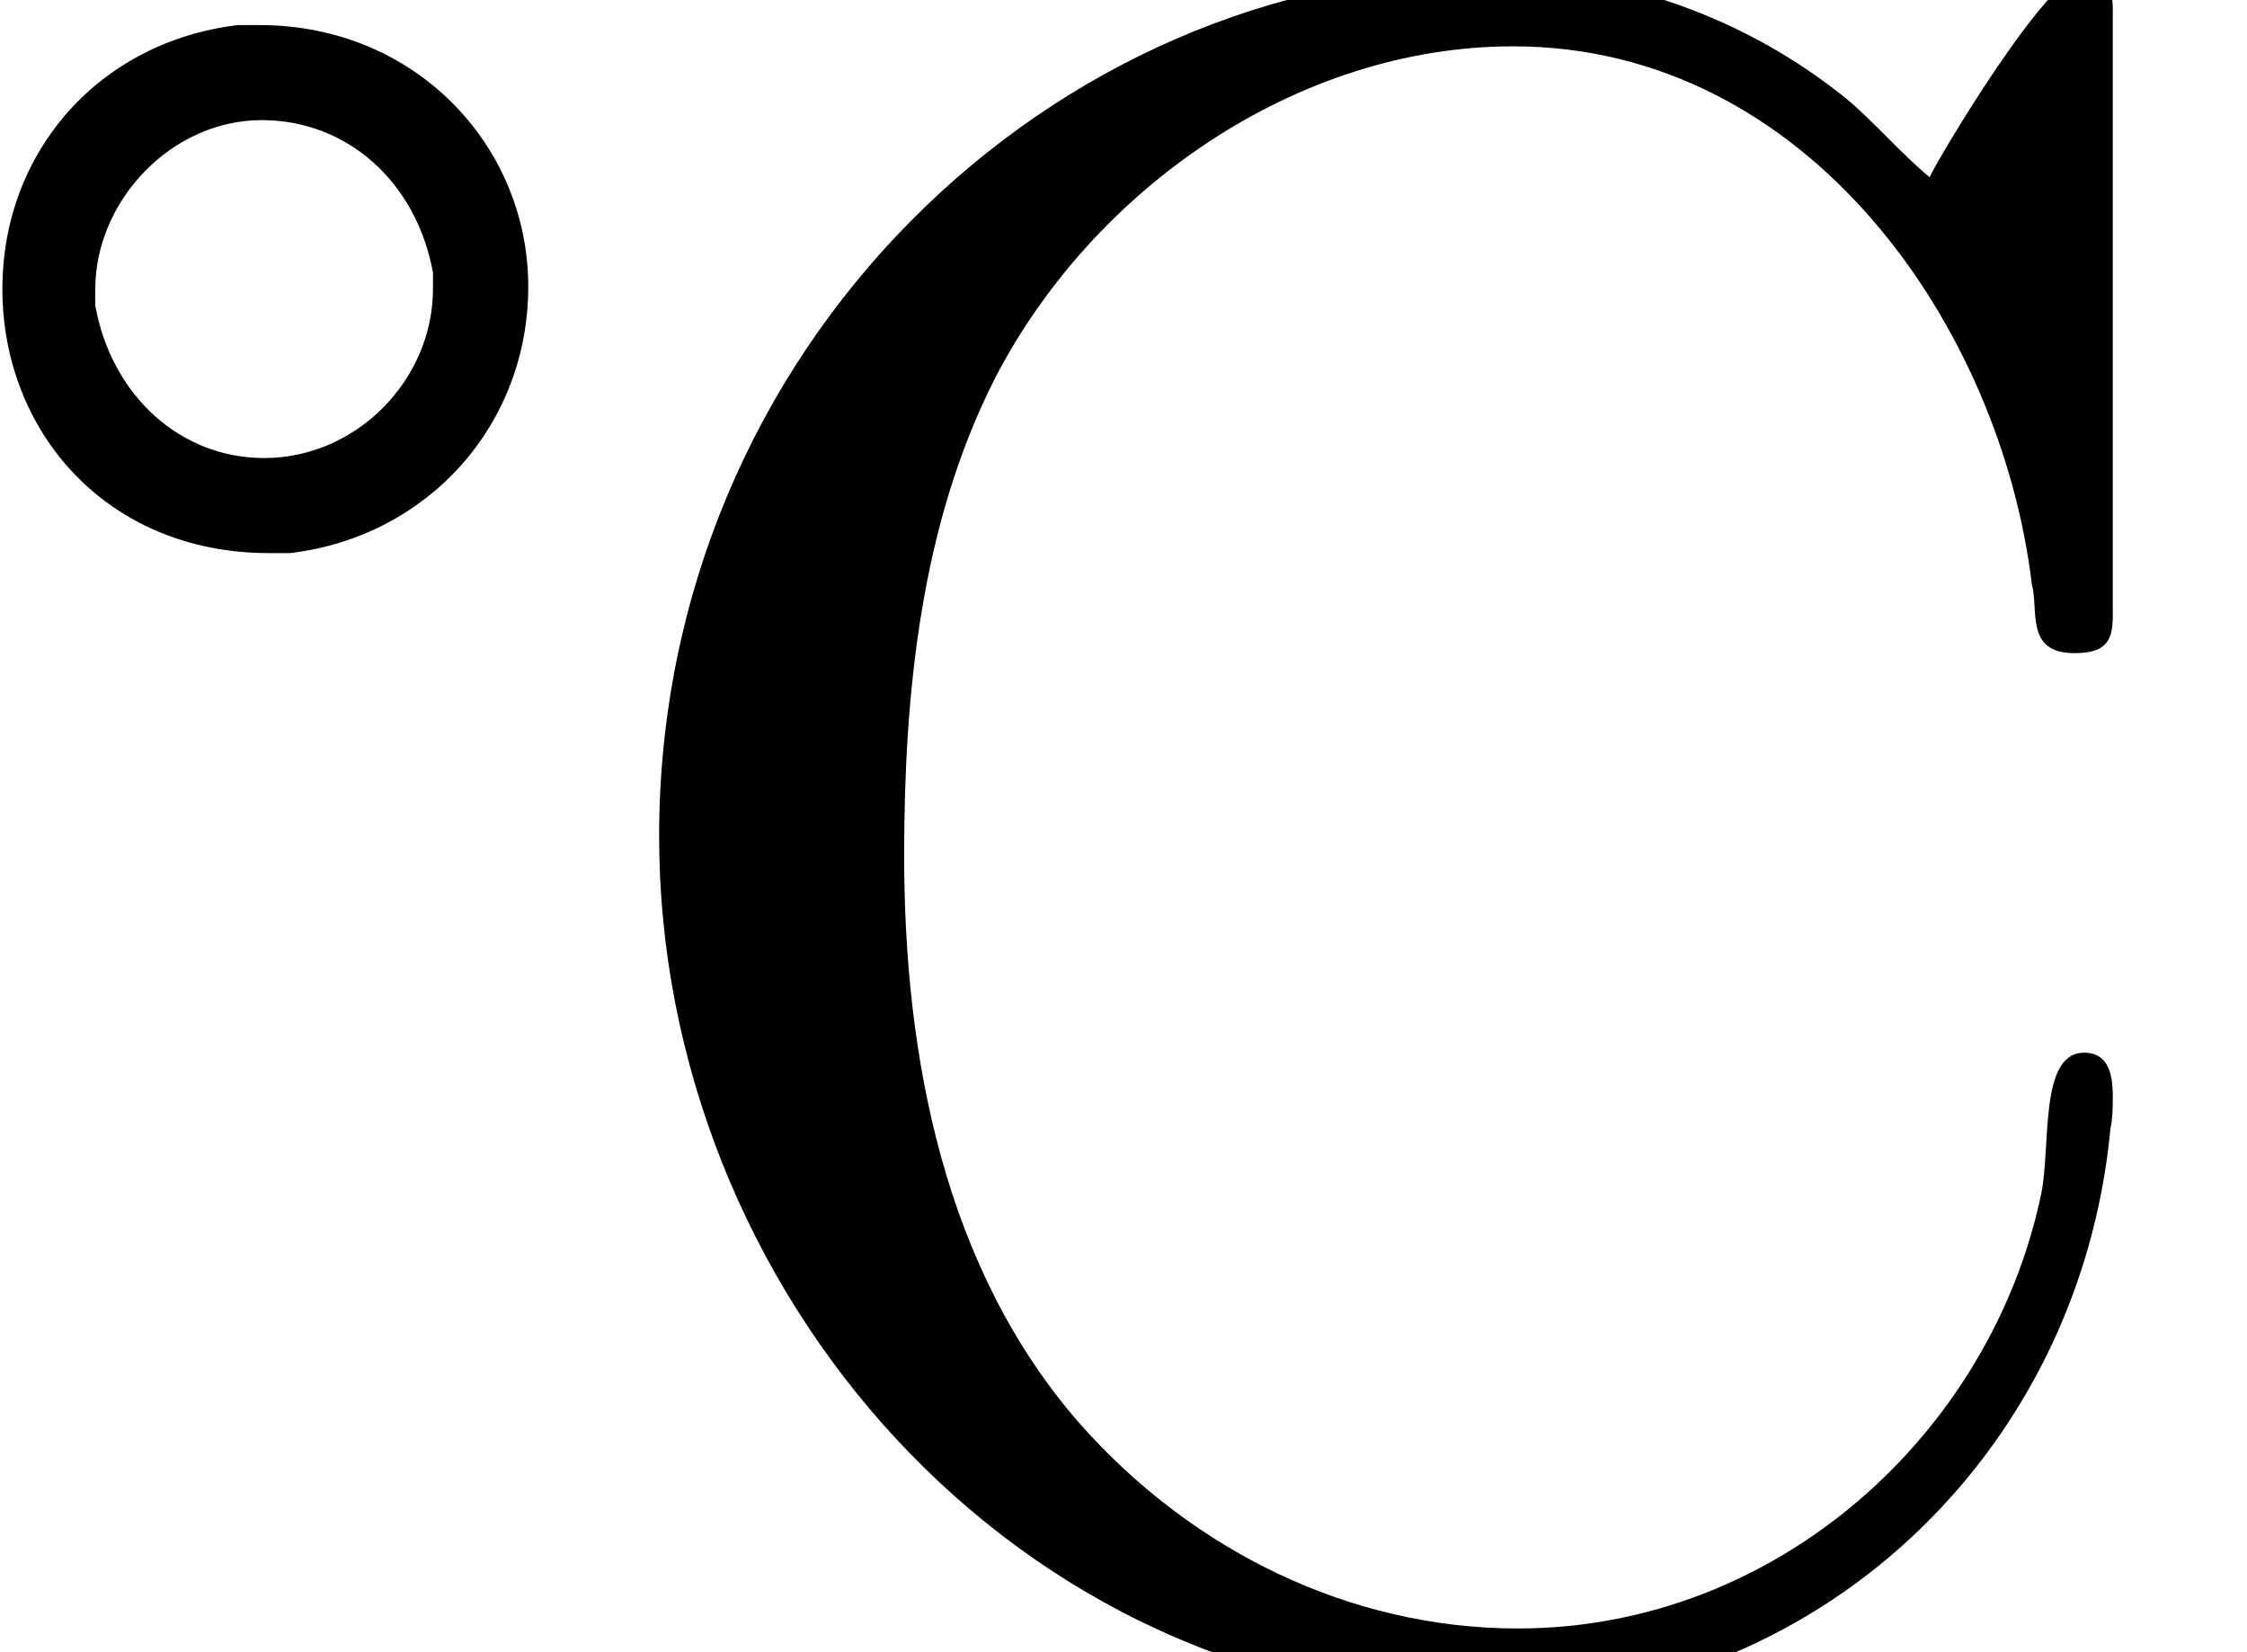 <?xml version='1.0' encoding='UTF-8'?>
<!-- This file was generated by dvisvgm 2.11.1 -->
<svg version='1.1' xmlns='http://www.w3.org/2000/svg' xmlns:xlink='http://www.w3.org/1999/xlink' width='9.409pt' height='6.919pt' viewBox='-70.007 -64.971 9.409 6.919'>
<defs>
<path id='g0-137' d='M8.847-2.331C8.847-2.441 8.817-2.511 8.727-2.511C8.538-2.511 8.588-2.122 8.548-1.923C8.339-.917 7.442-.1 6.356-.1C5.649-.1 4.991-.428 4.523-.956C3.955-1.604 3.786-2.491 3.786-3.337C3.786-4.015 3.856-4.722 4.164-5.33C4.573-6.127 5.43-6.725 6.336-6.725C7.572-6.725 8.379-5.549 8.508-4.473C8.538-4.364 8.478-4.184 8.687-4.184C8.827-4.184 8.847-4.244 8.847-4.344V-6.874C8.847-6.944 8.837-7.034 8.727-7.034C8.578-7.034 8.11-6.247 8.08-6.177C7.96-6.276 7.851-6.406 7.731-6.506C7.313-6.844 6.785-7.034 6.247-7.034C4.403-7.034 2.76-5.46 2.76-3.417C2.76-1.524 4.244 .209 6.247 .209C7.592 .209 8.707-.817 8.837-2.192C8.847-2.242 8.847-2.281 8.847-2.331ZM2.212-5.719C2.212-6.306 1.743-6.814 1.086-6.814H.996C.418-6.745 .01-6.286 .01-5.709C.01-5.111 .448-4.603 1.126-4.603H1.215C1.793-4.672 2.212-5.141 2.212-5.719ZM1.813-5.709C1.813-5.33 1.494-5.001 1.106-5.001C.757-5.001 .468-5.26 .399-5.639V-5.709C.399-6.077 .717-6.416 1.096-6.416C1.455-6.416 1.743-6.157 1.813-5.778V-5.709Z'/>
</defs>
<g id='page1'>
<use x='-70.007' y='-58.052' xlink:href='#g0-137'/>
</g>
</svg>